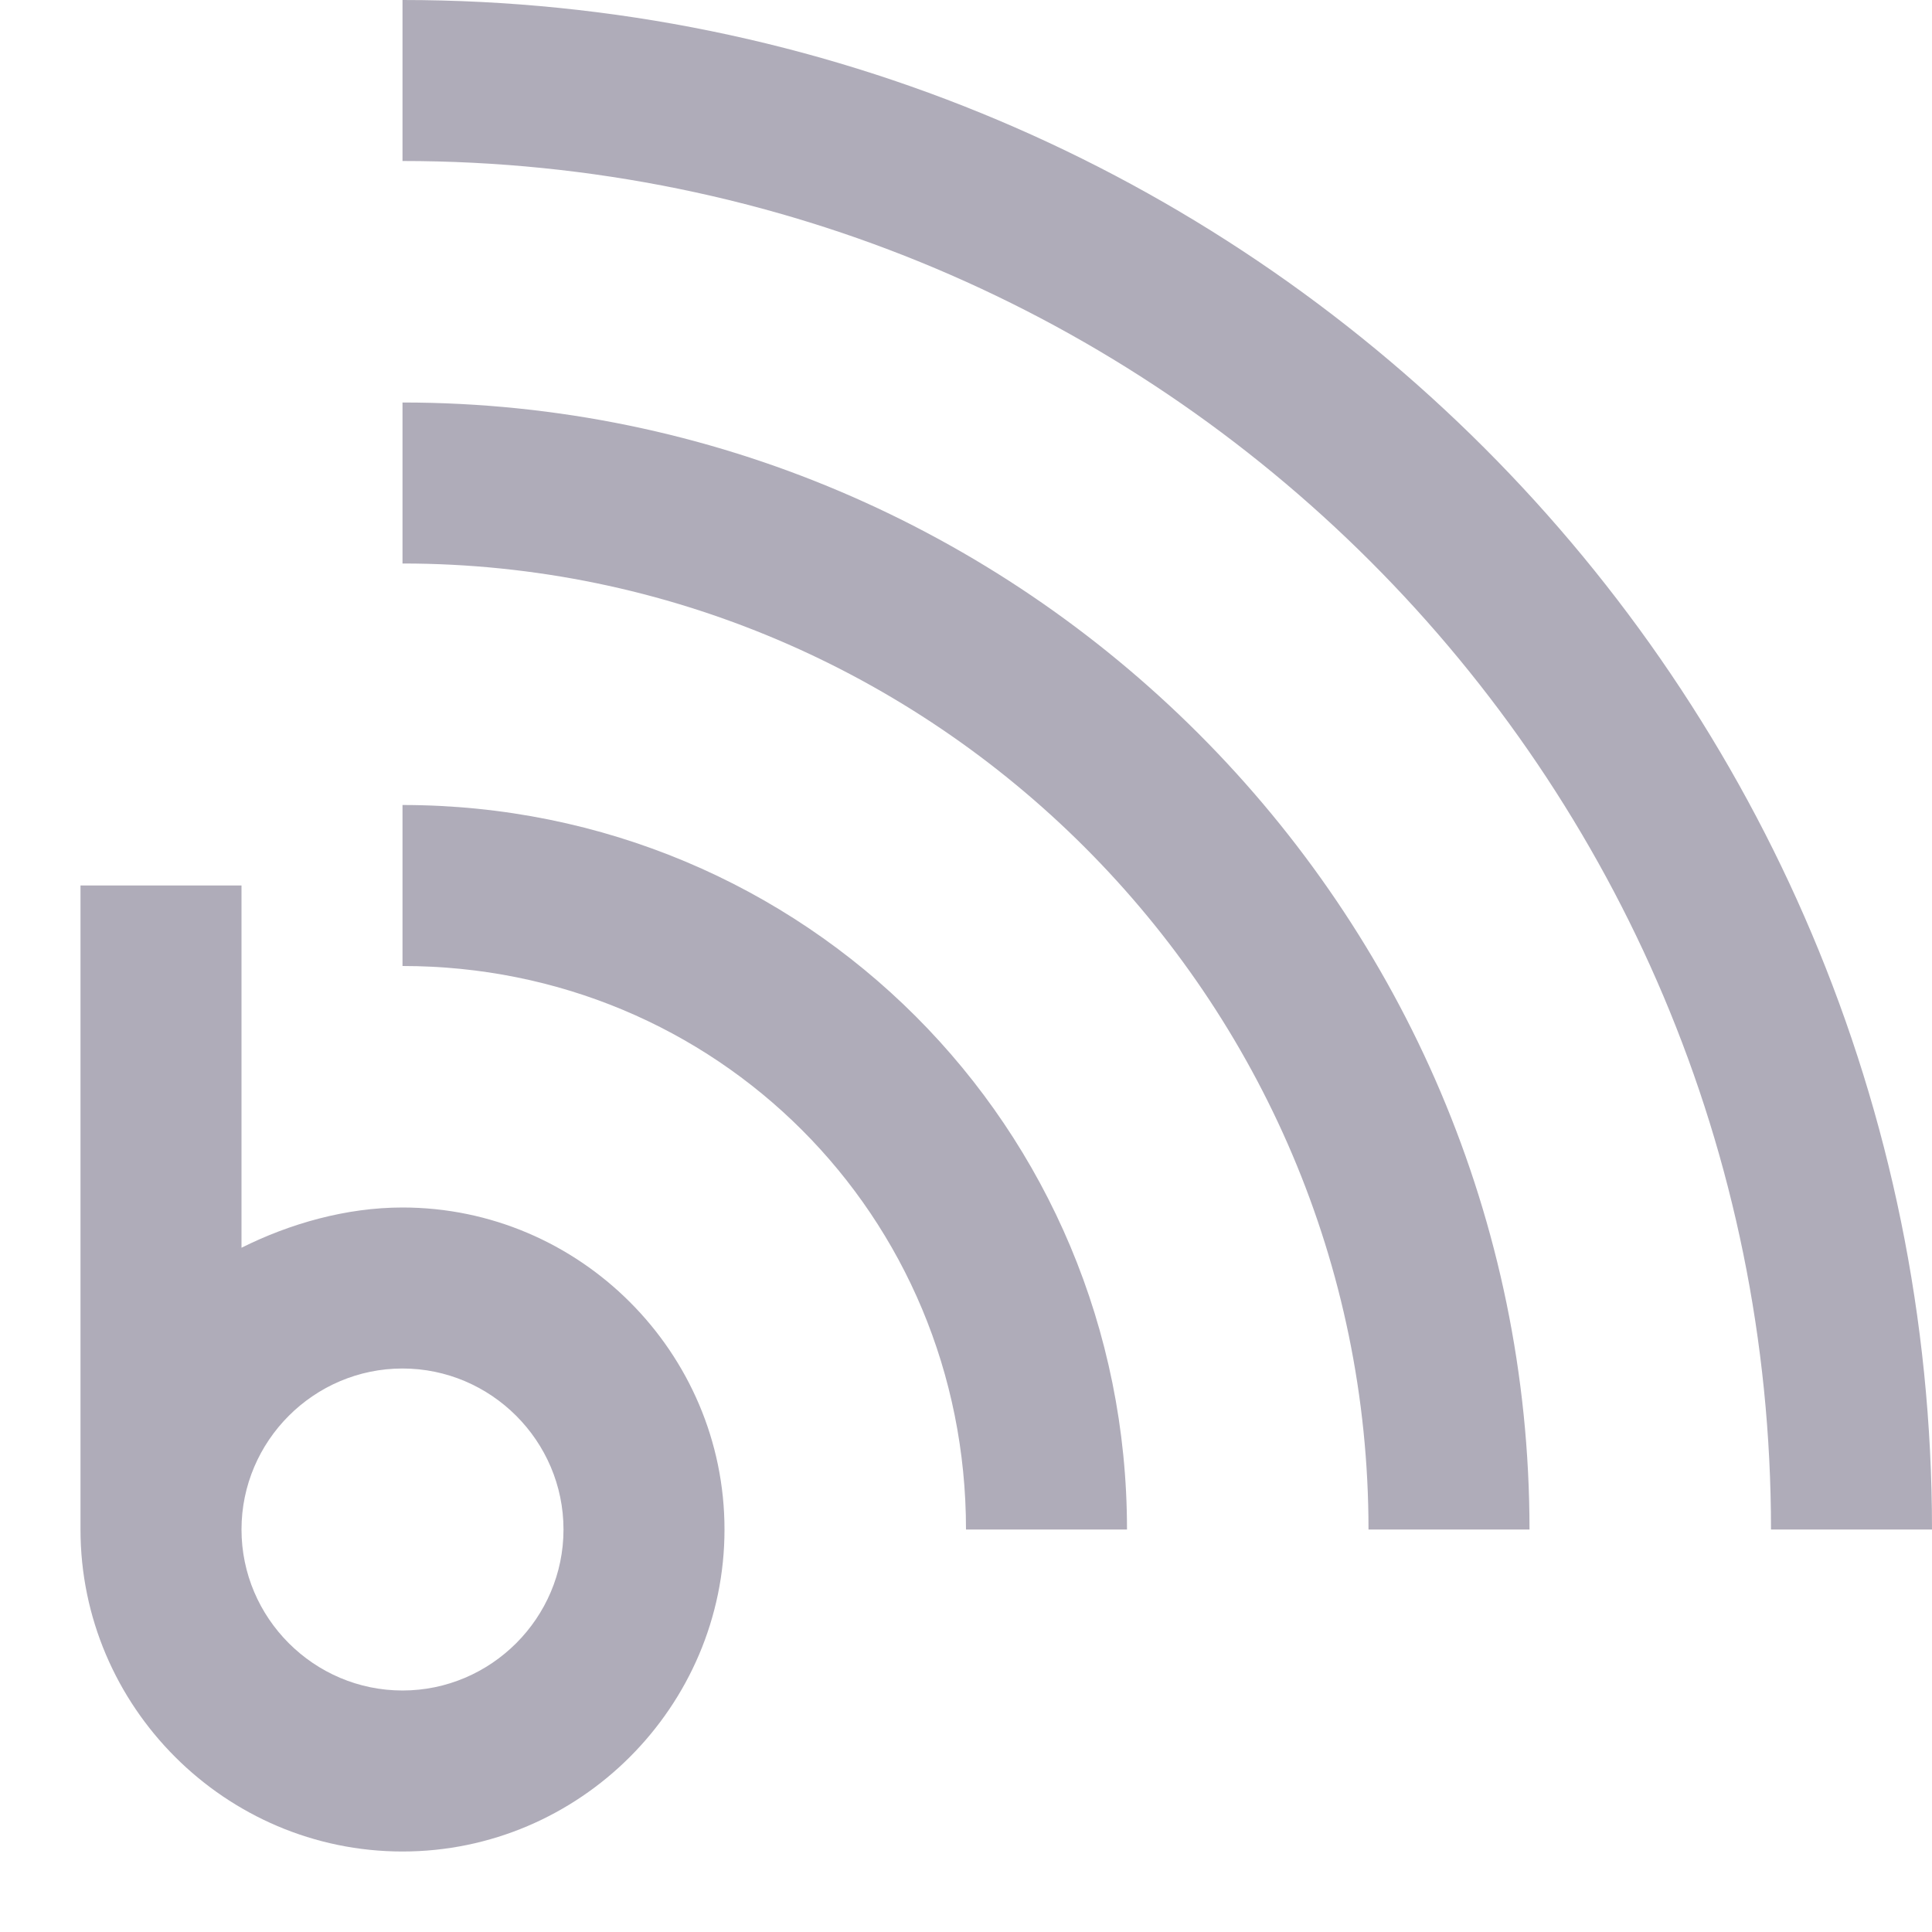 <?xml version="1.0" encoding="utf-8"?>

<!-- Uploaded to: SVG Repo, www.svgrepo.com, Generator: SVG Repo Mixer Tools -->
<svg fill="#afacb9" height="800px" width="800px" version="1.1" id="XMLID_225_" xmlns="http://www.w3.org/2000/svg" xmlns:xlink="http://www.w3.org/1999/xlink" 
	 viewBox="0 0 24 24" enable-background="new 0 0 24 24" xml:space="preserve">
<g id="blog">
	<g>
		<path d="M5,23c-2.2,0-4-1.8-4-4v-8h2v4.5C3.6,15.2,4.3,15,5,15c2.2,0,4,1.8,4,4S7.2,23,5,23z M5,17c-1.1,0-2,0.9-2,2s0.9,2,2,2
			s2-0.9,2-2S6.1,17,5,17z M24,19h-2C22,9.6,14.4,2,5,2V0C15.5,0,24,8.5,24,19z M19,19h-2c0-6.6-5.4-12-12-12V5
			C12.7,5,19,11.3,19,19z M14,19h-2c0-3.9-3.1-7-7-7v-2C10,10,14,14,14,19z"/>
	</g>
</g>
</svg>